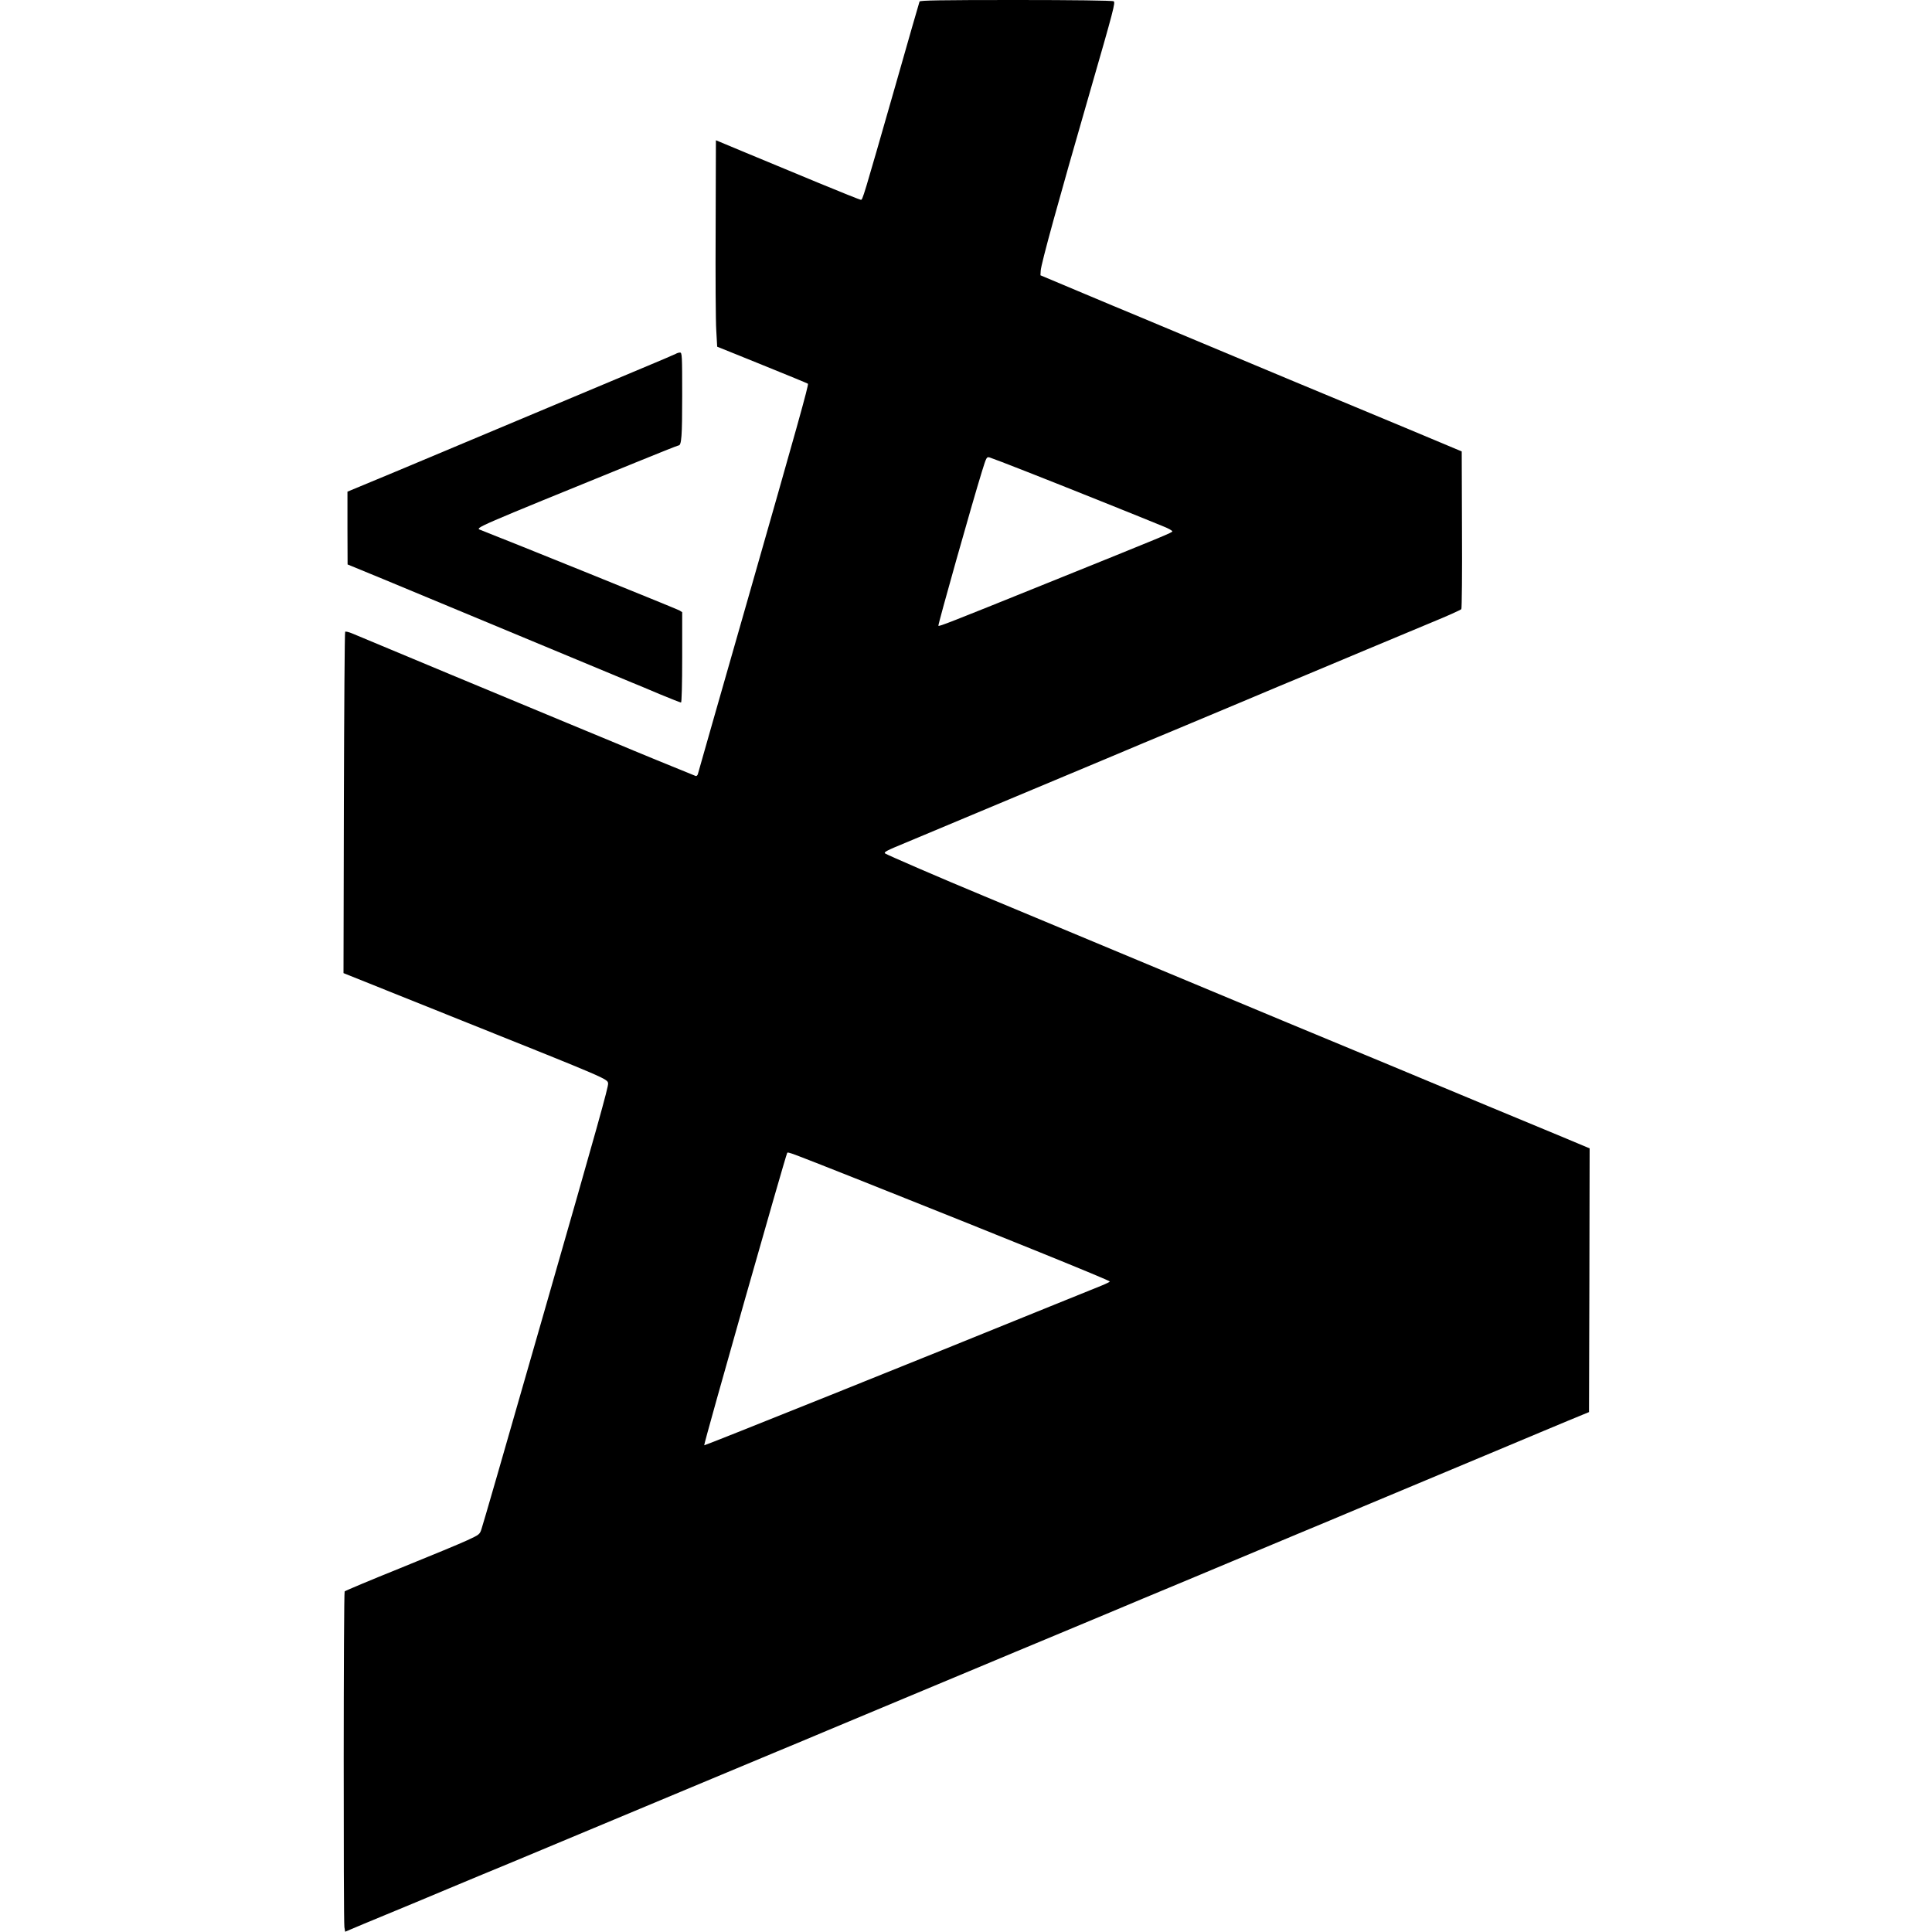 <?xml version="1.0" standalone="no"?>
<!DOCTYPE svg PUBLIC "-//W3C//DTD SVG 20010904//EN"
 "http://www.w3.org/TR/2001/REC-SVG-20010904/DTD/svg10.dtd">
<svg version="1.0" xmlns="http://www.w3.org/2000/svg"
 width="1518pt" height="1518pt" viewBox="0 0 1518 1518"
 preserveAspectRatio="xMidYMid meet">
<g transform="translate(0,1518) scale(0.1,-0.1)"
fill="#000000" stroke="none">
<path d="M7225 15168 c-3 -7 -88 -303 -189 -658 -257 -897 -258 -900 -272
-900 -6 0 -159 61 -340 136 -181 75 -435 181 -564 234 l-235 98 -2 -687 c-2
-377 0 -742 5 -810 l7 -125 354 -143 c195 -79 356 -145 359 -148 8 -7 -84
-335 -480 -1720 -209 -731 -383 -1338 -385 -1348 -3 -10 -11 -16 -17 -14 -83
33 -525 214 -596 245 -52 22 -239 99 -415 172 -288 119 -1570 653 -1688 703
-26 11 -51 17 -55 13 -4 -4 -8 -609 -10 -1345 l-3 -1337 933 -374 c1146 -459
1142 -457 1146 -493 3 -26 -82 -331 -503 -1797 -343 -1196 -475 -1652 -491
-1701 -14 -45 -17 -47 -112 -91 -53 -25 -290 -123 -527 -219 -236 -95 -433
-178 -437 -183 -9 -13 -10 -2585 -2 -2638 l6 -36 47 20 c25 11 147 62 271 113
124 51 340 141 480 200 140 59 372 155 515 214 254 106 762 318 1570 656 220
92 452 189 515 215 63 26 239 99 390 163 151 63 426 178 610 255 184 77 461
193 615 257 154 65 359 150 455 190 96 40 328 137 515 215 187 79 408 171 490
205 83 34 303 127 490 205 187 78 435 182 550 230 116 48 334 139 485 203 151
63 372 155 490 205 118 49 384 161 590 247 206 87 447 187 535 224 l160 66 3
1036 2 1036 -217 91 c-120 50 -382 159 -583 242 -201 84 -444 185 -540 225
-96 40 -323 135 -505 210 -181 75 -420 174 -530 220 -242 101 -2125 886 -2385
995 -338 140 -758 322 -775 334 -14 10 11 23 157 83 95 40 304 127 463 194
160 67 400 168 535 224 135 56 398 167 585 245 187 79 423 178 525 220 102 43
338 142 525 220 187 79 423 178 525 220 102 43 311 130 465 195 154 64 384
160 510 213 127 52 233 100 237 106 4 6 7 287 5 625 l-2 614 -415 174 c-228
95 -473 197 -545 227 -128 53 -534 222 -1080 451 -154 65 -370 155 -480 201
-110 45 -333 139 -495 207 l-295 124 2 36 c3 54 138 544 383 1392 192 665 205
716 190 725 -9 6 -325 10 -768 10 -593 0 -754 -3 -757 -12z m842 -3694 c261
-102 939 -374 1076 -431 38 -15 68 -32 68 -38 1 -9 -49 -30 -996 -412 -760
-307 -835 -336 -842 -330 -5 6 265 964 343 1215 34 109 36 114 59 108 14 -4
145 -54 292 -112z m-1267 -5584 c1088 -433 1920 -770 1920 -779 0 -3 -30 -18
-67 -33 -38 -15 -219 -88 -403 -163 -978 -398 -2714 -1095 -2717 -1091 -6 6
639 2275 652 2297 7 10 7 10 615 -231z"/>
<path d="M5310 12400 c-9 -5 -128 -56 -265 -113 -239 -100 -1247 -523 -1725
-724 -124 -52 -307 -129 -407 -170 l-183 -76 0 -286 1 -286 277 -114 c152 -63
387 -161 522 -217 288 -120 1348 -561 1435 -597 33 -13 131 -54 218 -91 87
-36 163 -66 168 -66 5 0 9 144 9 355 l0 355 -22 14 c-16 10 -1358 553 -1565
633 -40 16 -49 12 1216 527 183 75 337 136 342 136 24 0 29 71 29 391 0 316
-1 339 -17 339 -10 0 -25 -5 -33 -10z"/>
</g>
</svg>

